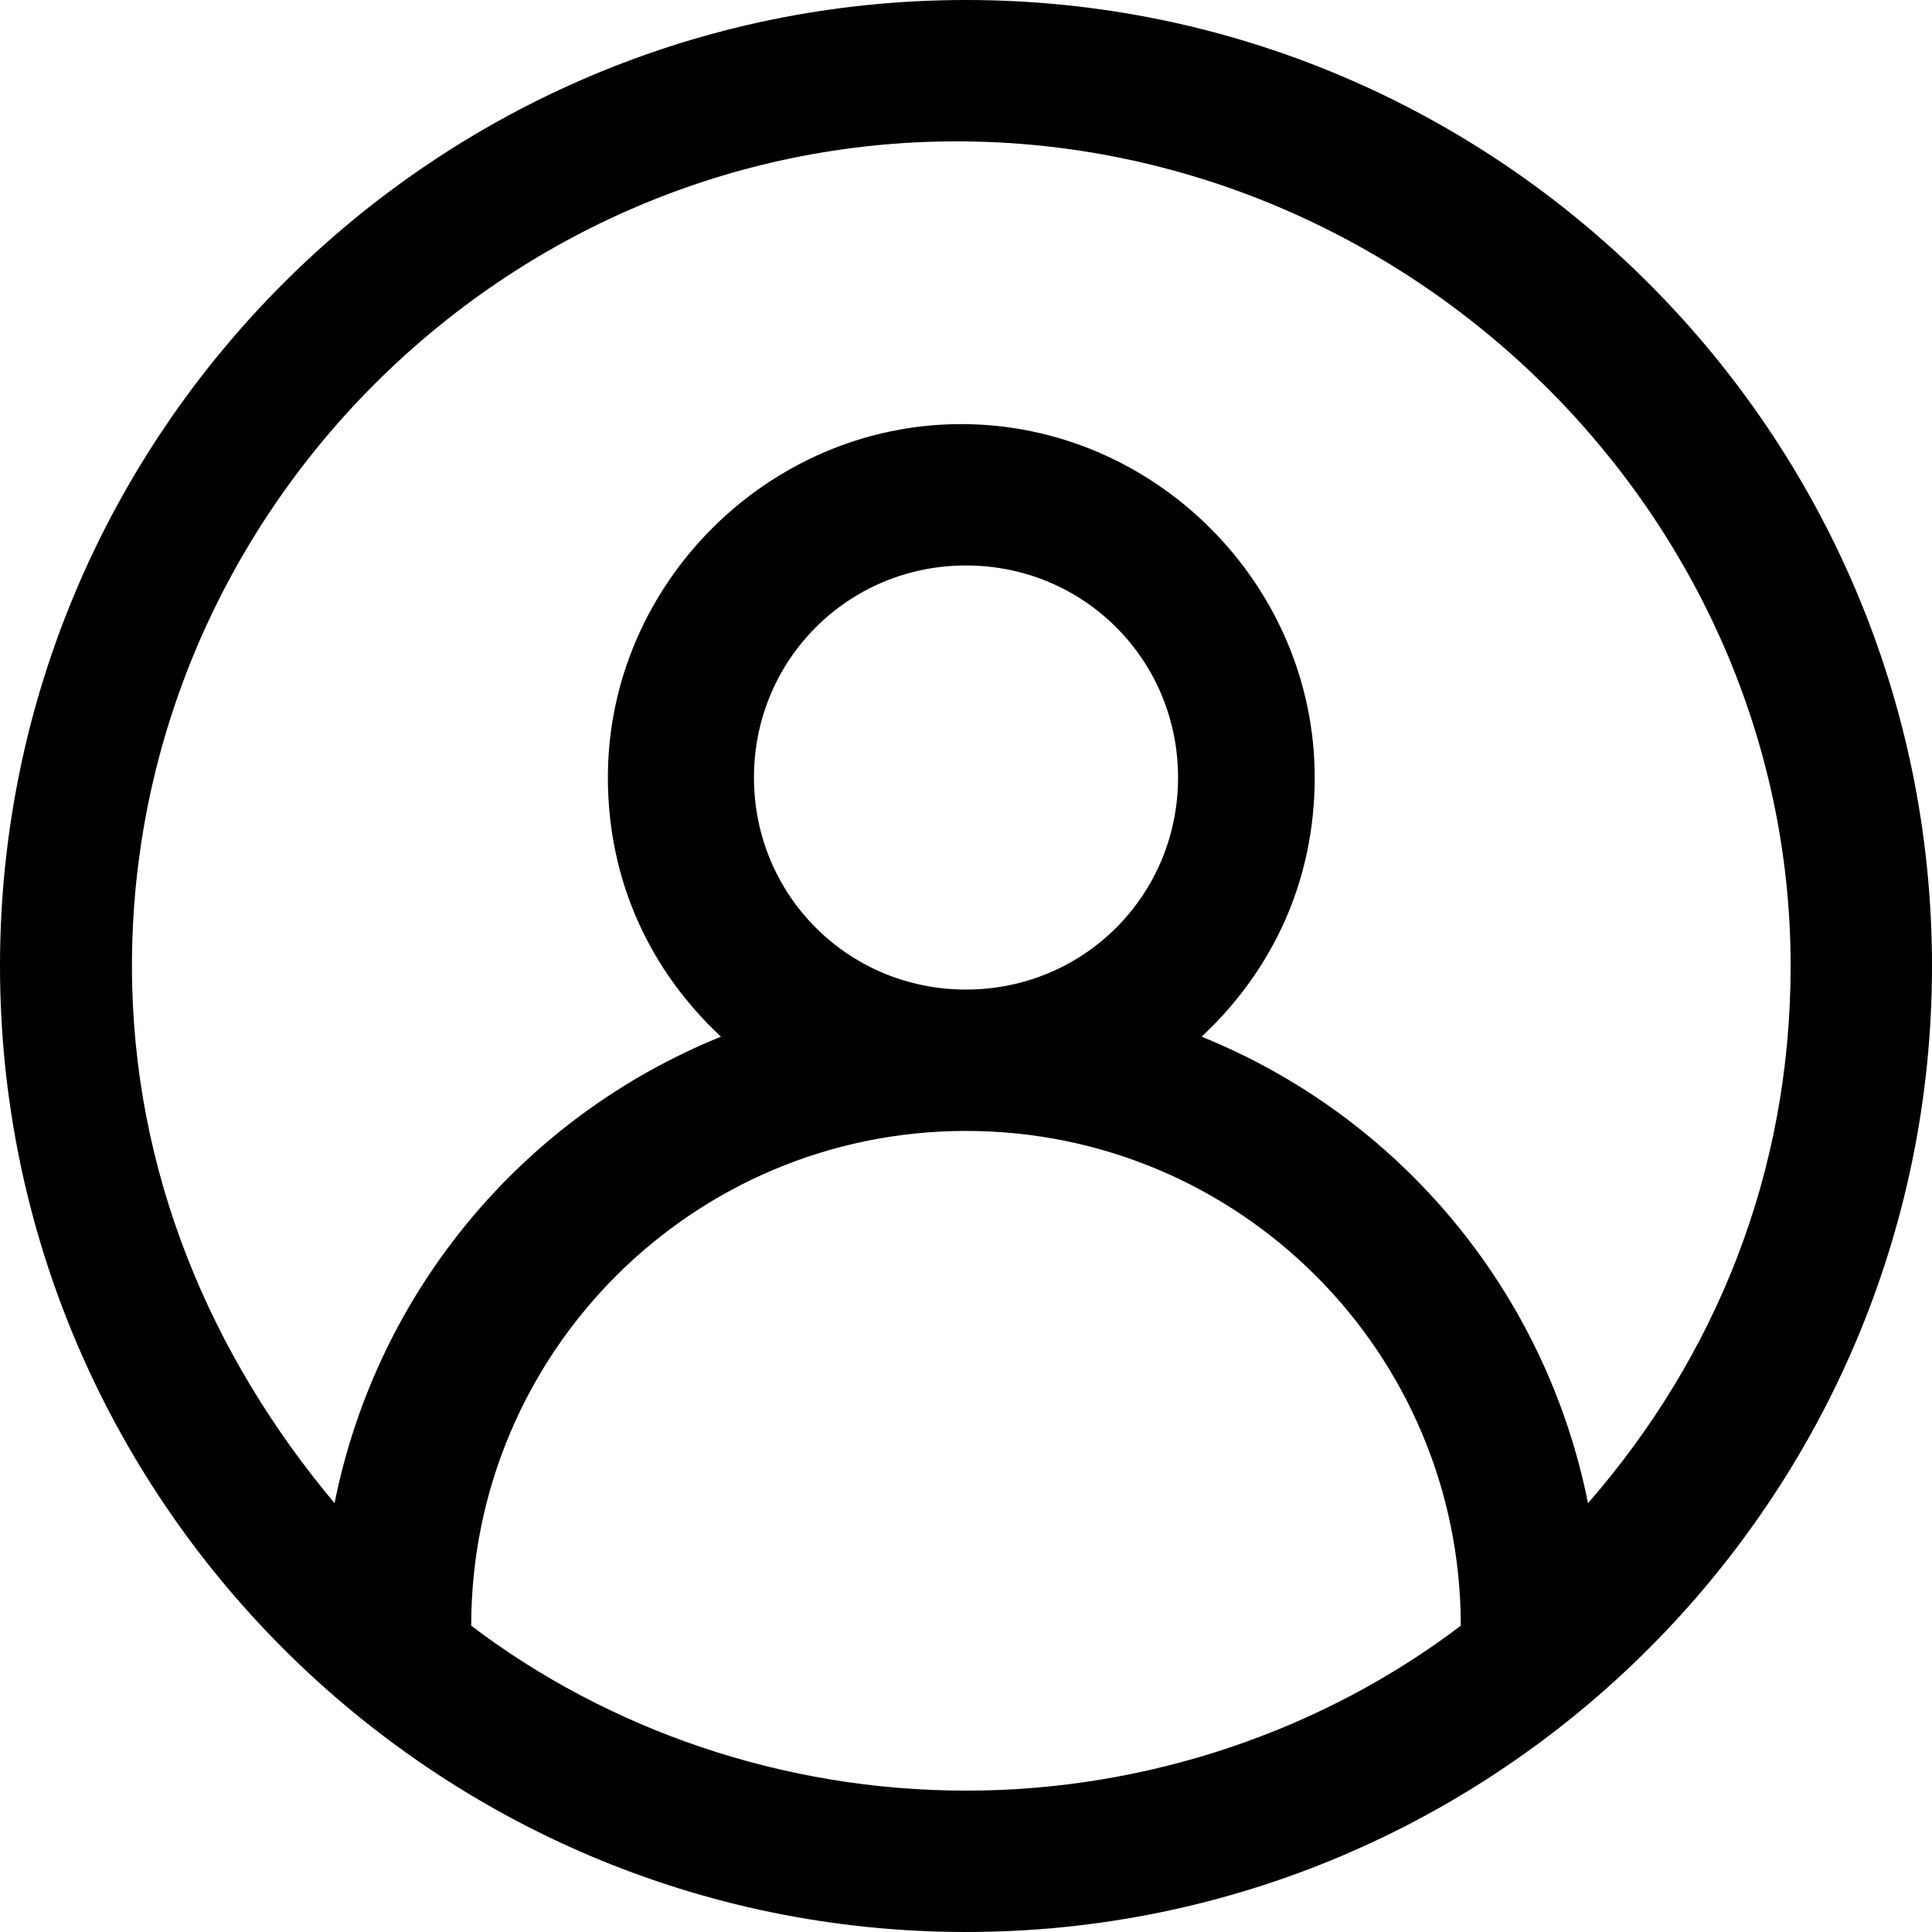 <svg width="170.833px" height="170.833px" viewBox="0 0 170.833 170.833" version="1.1"
    xmlns="http://www.w3.org/2000/svg" xmlns:xlink="http://www.w3.org/1999/xlink">
    <g id="页面-1" stroke="none" stroke-width="1" fill="none" fill-rule="evenodd">
        <g id="编组" fill="currentColor" fill-rule="nonzero">
            <path
                d="M85.417,-5.32907052e-15 C38.333,-5.32907052e-15 -5.32907052e-15,38.333 -5.32907052e-15,85.417 C-5.32907052e-15,132.5 38.333,170.833 85.417,170.833 C132.5,170.833 170.833,132.5 170.833,85.417 C170.833,38.333 132.5,-5.32907052e-15 85.417,-5.32907052e-15 Z M41.667,143.75 C41.667,119.583 61.25,100 85.417,100 C109.583,100 129.167,119.583 129.167,143.75 C117.083,152.917 101.667,158.333 85.417,158.333 C69.167,158.333 53.75,152.917 41.667,143.75 Z M66.667,68.75 C66.667,58.333 75,50 85.417,50 C95.833,50 104.167,58.333 104.167,68.75 C104.167,79.167 95.833,87.5 85.417,87.5 C75,87.5 66.667,79.167 66.667,68.75 Z M140.417,132.917 C136.667,114.167 123.75,98.75 106.25,91.667 C112.5,85.833 116.25,77.917 116.25,68.75 C116.25,51.667 102.083,37.5 85,37.5 C67.917,37.5 53.75,51.667 53.75,68.75 C53.75,77.917 57.5,85.833 63.75,91.667 C46.25,98.75 33.333,114.167 29.583,132.917 C18.75,120 11.667,103.75 11.667,85.417 C11.667,45.417 44.583,12.5 84.583,12.5 C124.583,12.5 158.333,45.417 158.333,85.417 C158.333,103.75 151.667,120 140.417,132.917 Z"
                id="形状"></path>
        </g>
    </g>
</svg>